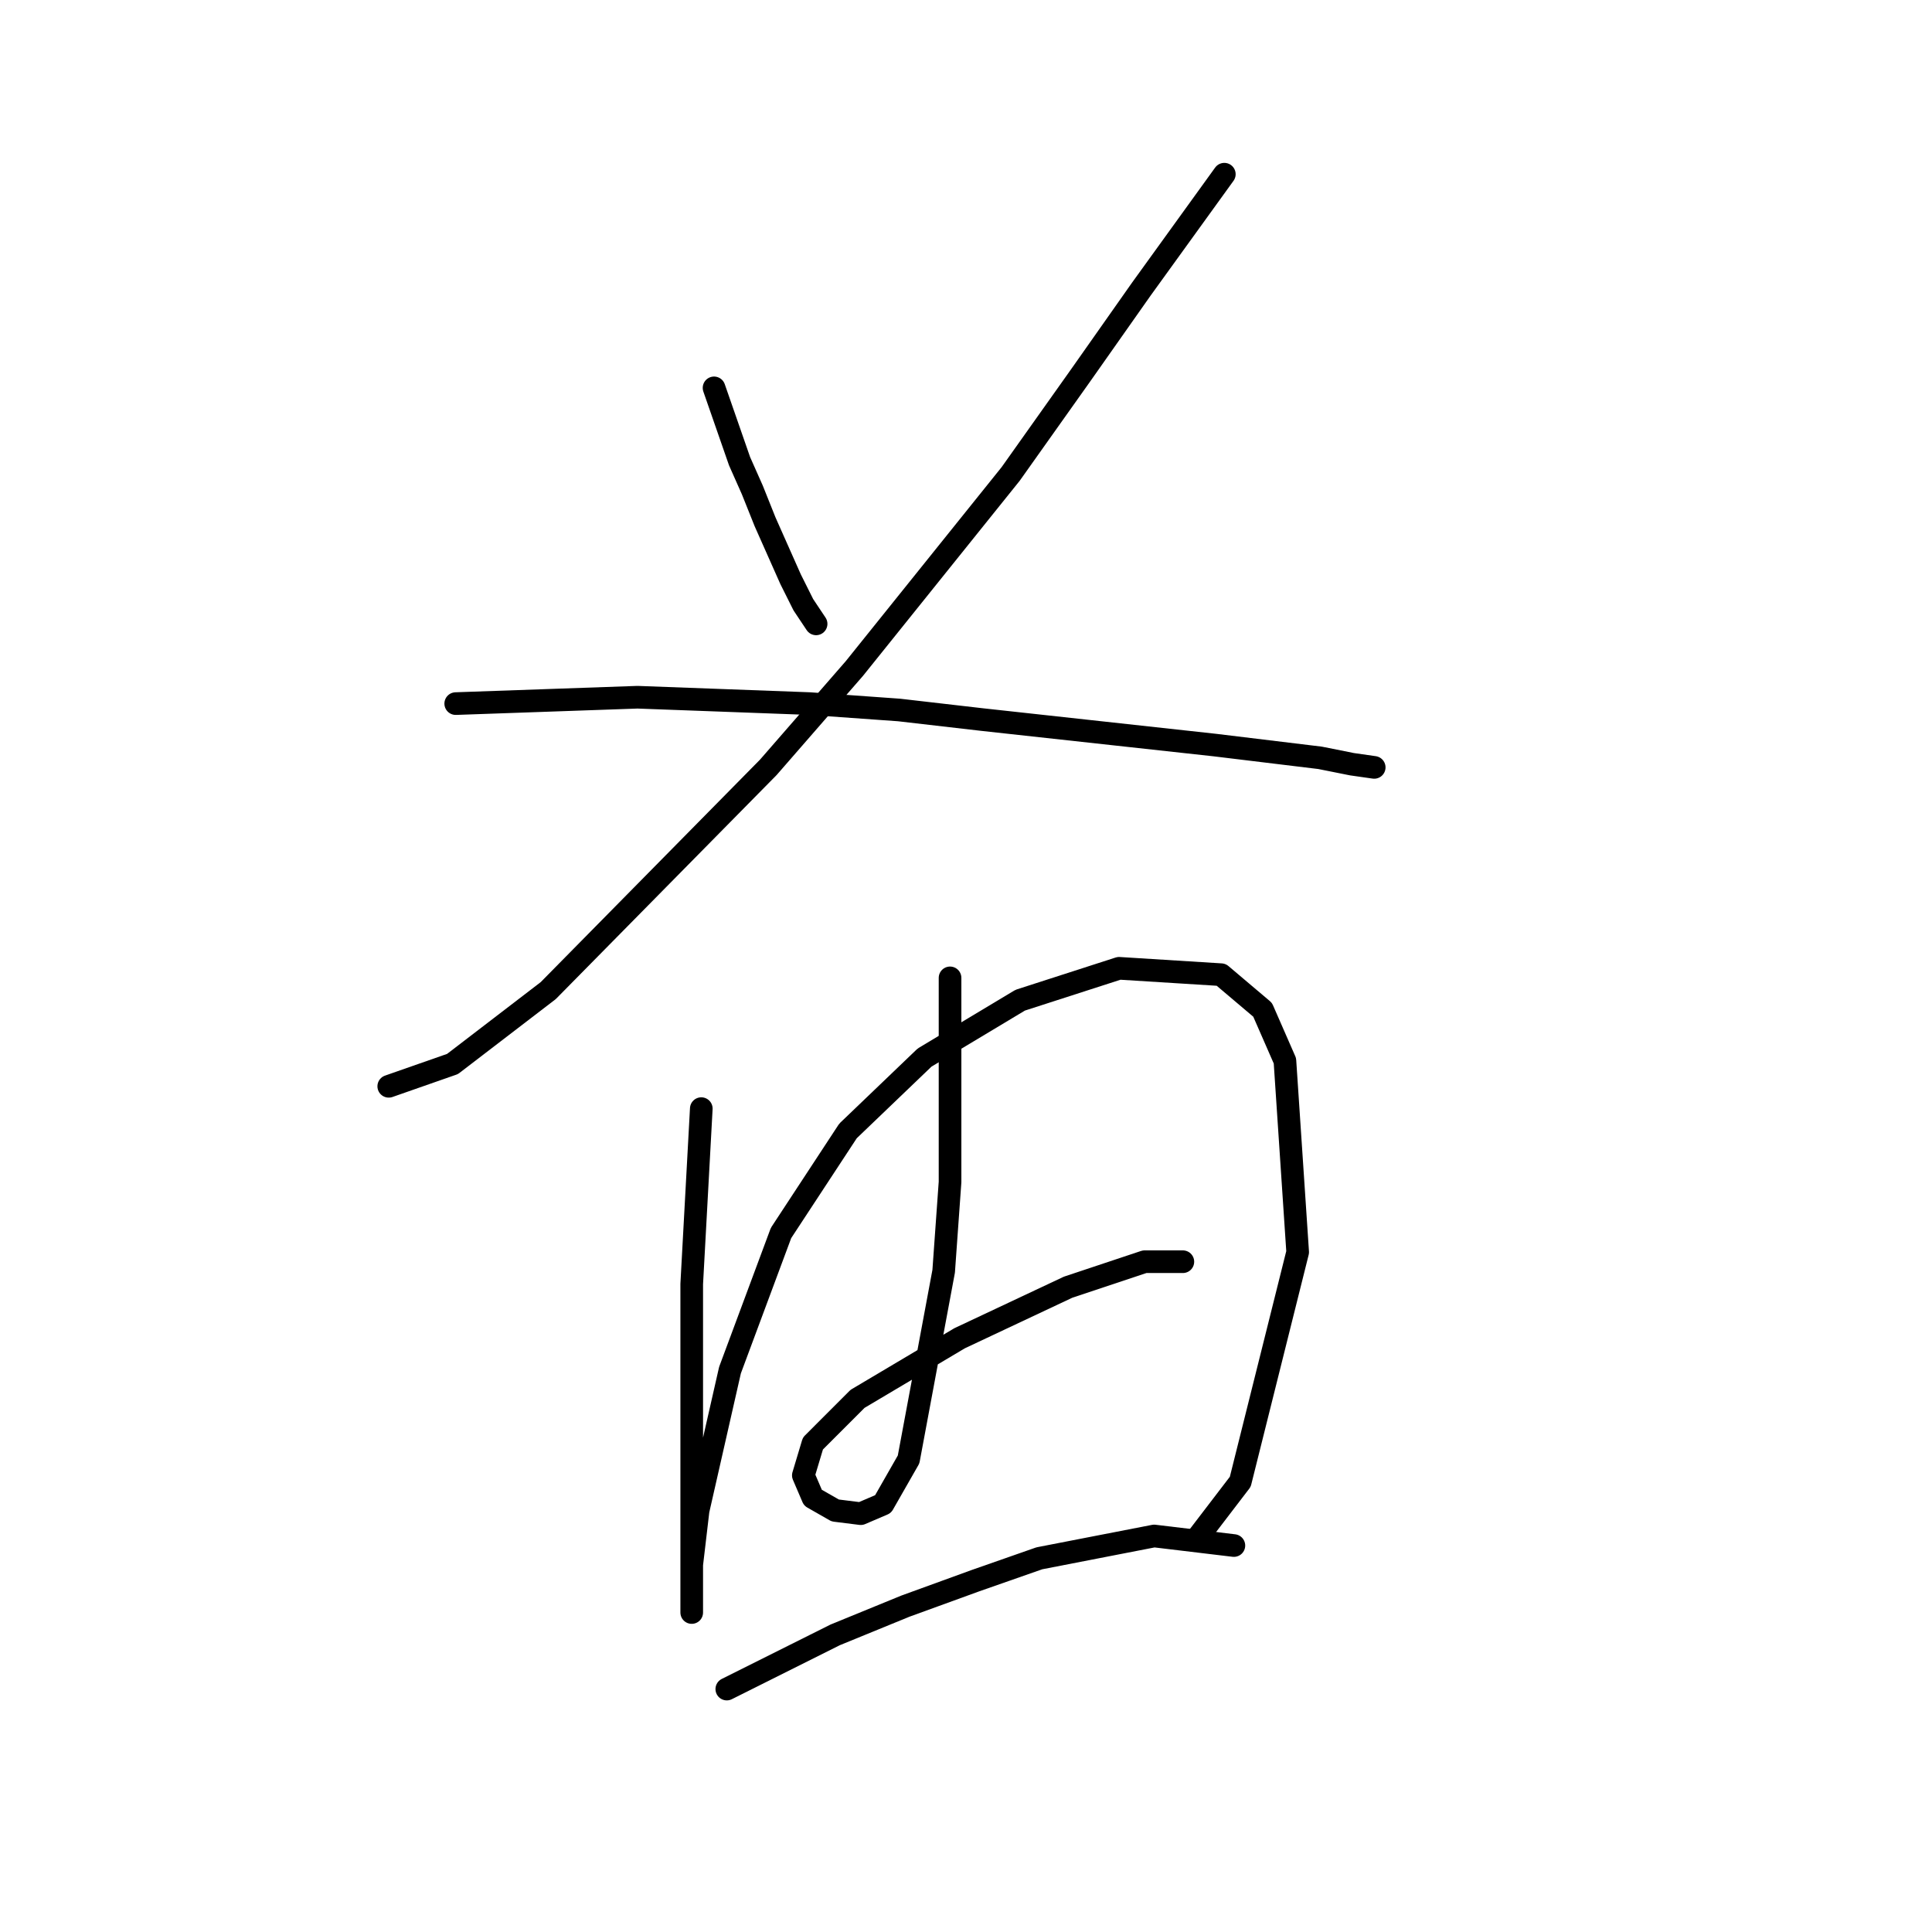 <?xml version="1.0" standalone="no"?>
    <svg width="256" height="256" xmlns="http://www.w3.org/2000/svg" version="1.1">
    <polyline stroke="black" stroke-width="3" stroke-linecap="round" fill="transparent" stroke-linejoin="round" points="94.615 51.395 97.996 61.114 99.686 64.918 101.376 69.143 104.757 76.75 106.447 80.131 108.138 82.666 108.138 82.666 " />
        <polyline stroke="black" stroke-width="3" stroke-linecap="round" fill="transparent" stroke-linejoin="round" points="162.229 23.082 151.242 38.295 143.212 49.705 133.915 62.805 113.209 88.582 101.799 101.683 72.641 131.264 59.963 140.983 51.511 143.941 51.511 143.941 " />
        <polyline stroke="black" stroke-width="3" stroke-linecap="round" fill="transparent" stroke-linejoin="round" points="60.386 93.231 84.473 92.386 95.883 92.808 107.293 93.231 119.125 94.076 130.112 95.344 160.961 98.724 174.906 100.415 179.132 101.26 182.09 101.683 182.09 101.683 " />
        <polyline stroke="black" stroke-width="3" stroke-linecap="round" fill="transparent" stroke-linejoin="round" points="92.925 146.899 91.657 170.141 91.657 191.693 91.657 199.3 91.657 209.442 91.657 213.668 91.657 213.245 91.657 207.329 92.502 200.145 96.728 181.551 103.489 163.38 112.364 149.857 122.506 140.138 135.183 132.531 148.283 128.305 161.806 129.151 167.3 133.799 170.258 140.56 171.948 165.915 164.342 196.342 158.848 203.526 158.848 203.526 " />
        <polyline stroke="black" stroke-width="3" stroke-linecap="round" fill="transparent" stroke-linejoin="round" points="125.886 129.573 125.886 156.619 125.041 168.451 120.393 193.384 117.012 199.3 114.054 200.568 110.673 200.145 107.715 198.455 106.447 195.496 107.715 191.271 113.631 185.354 127.154 177.325 141.522 170.564 151.664 167.183 156.735 167.183 156.735 167.183 " />
        <polyline stroke="black" stroke-width="3" stroke-linecap="round" fill="transparent" stroke-linejoin="round" points="96.305 223.81 110.673 216.626 119.97 212.822 129.267 209.442 137.719 206.484 152.932 203.526 163.496 204.793 163.496 204.793 " />
        </svg>